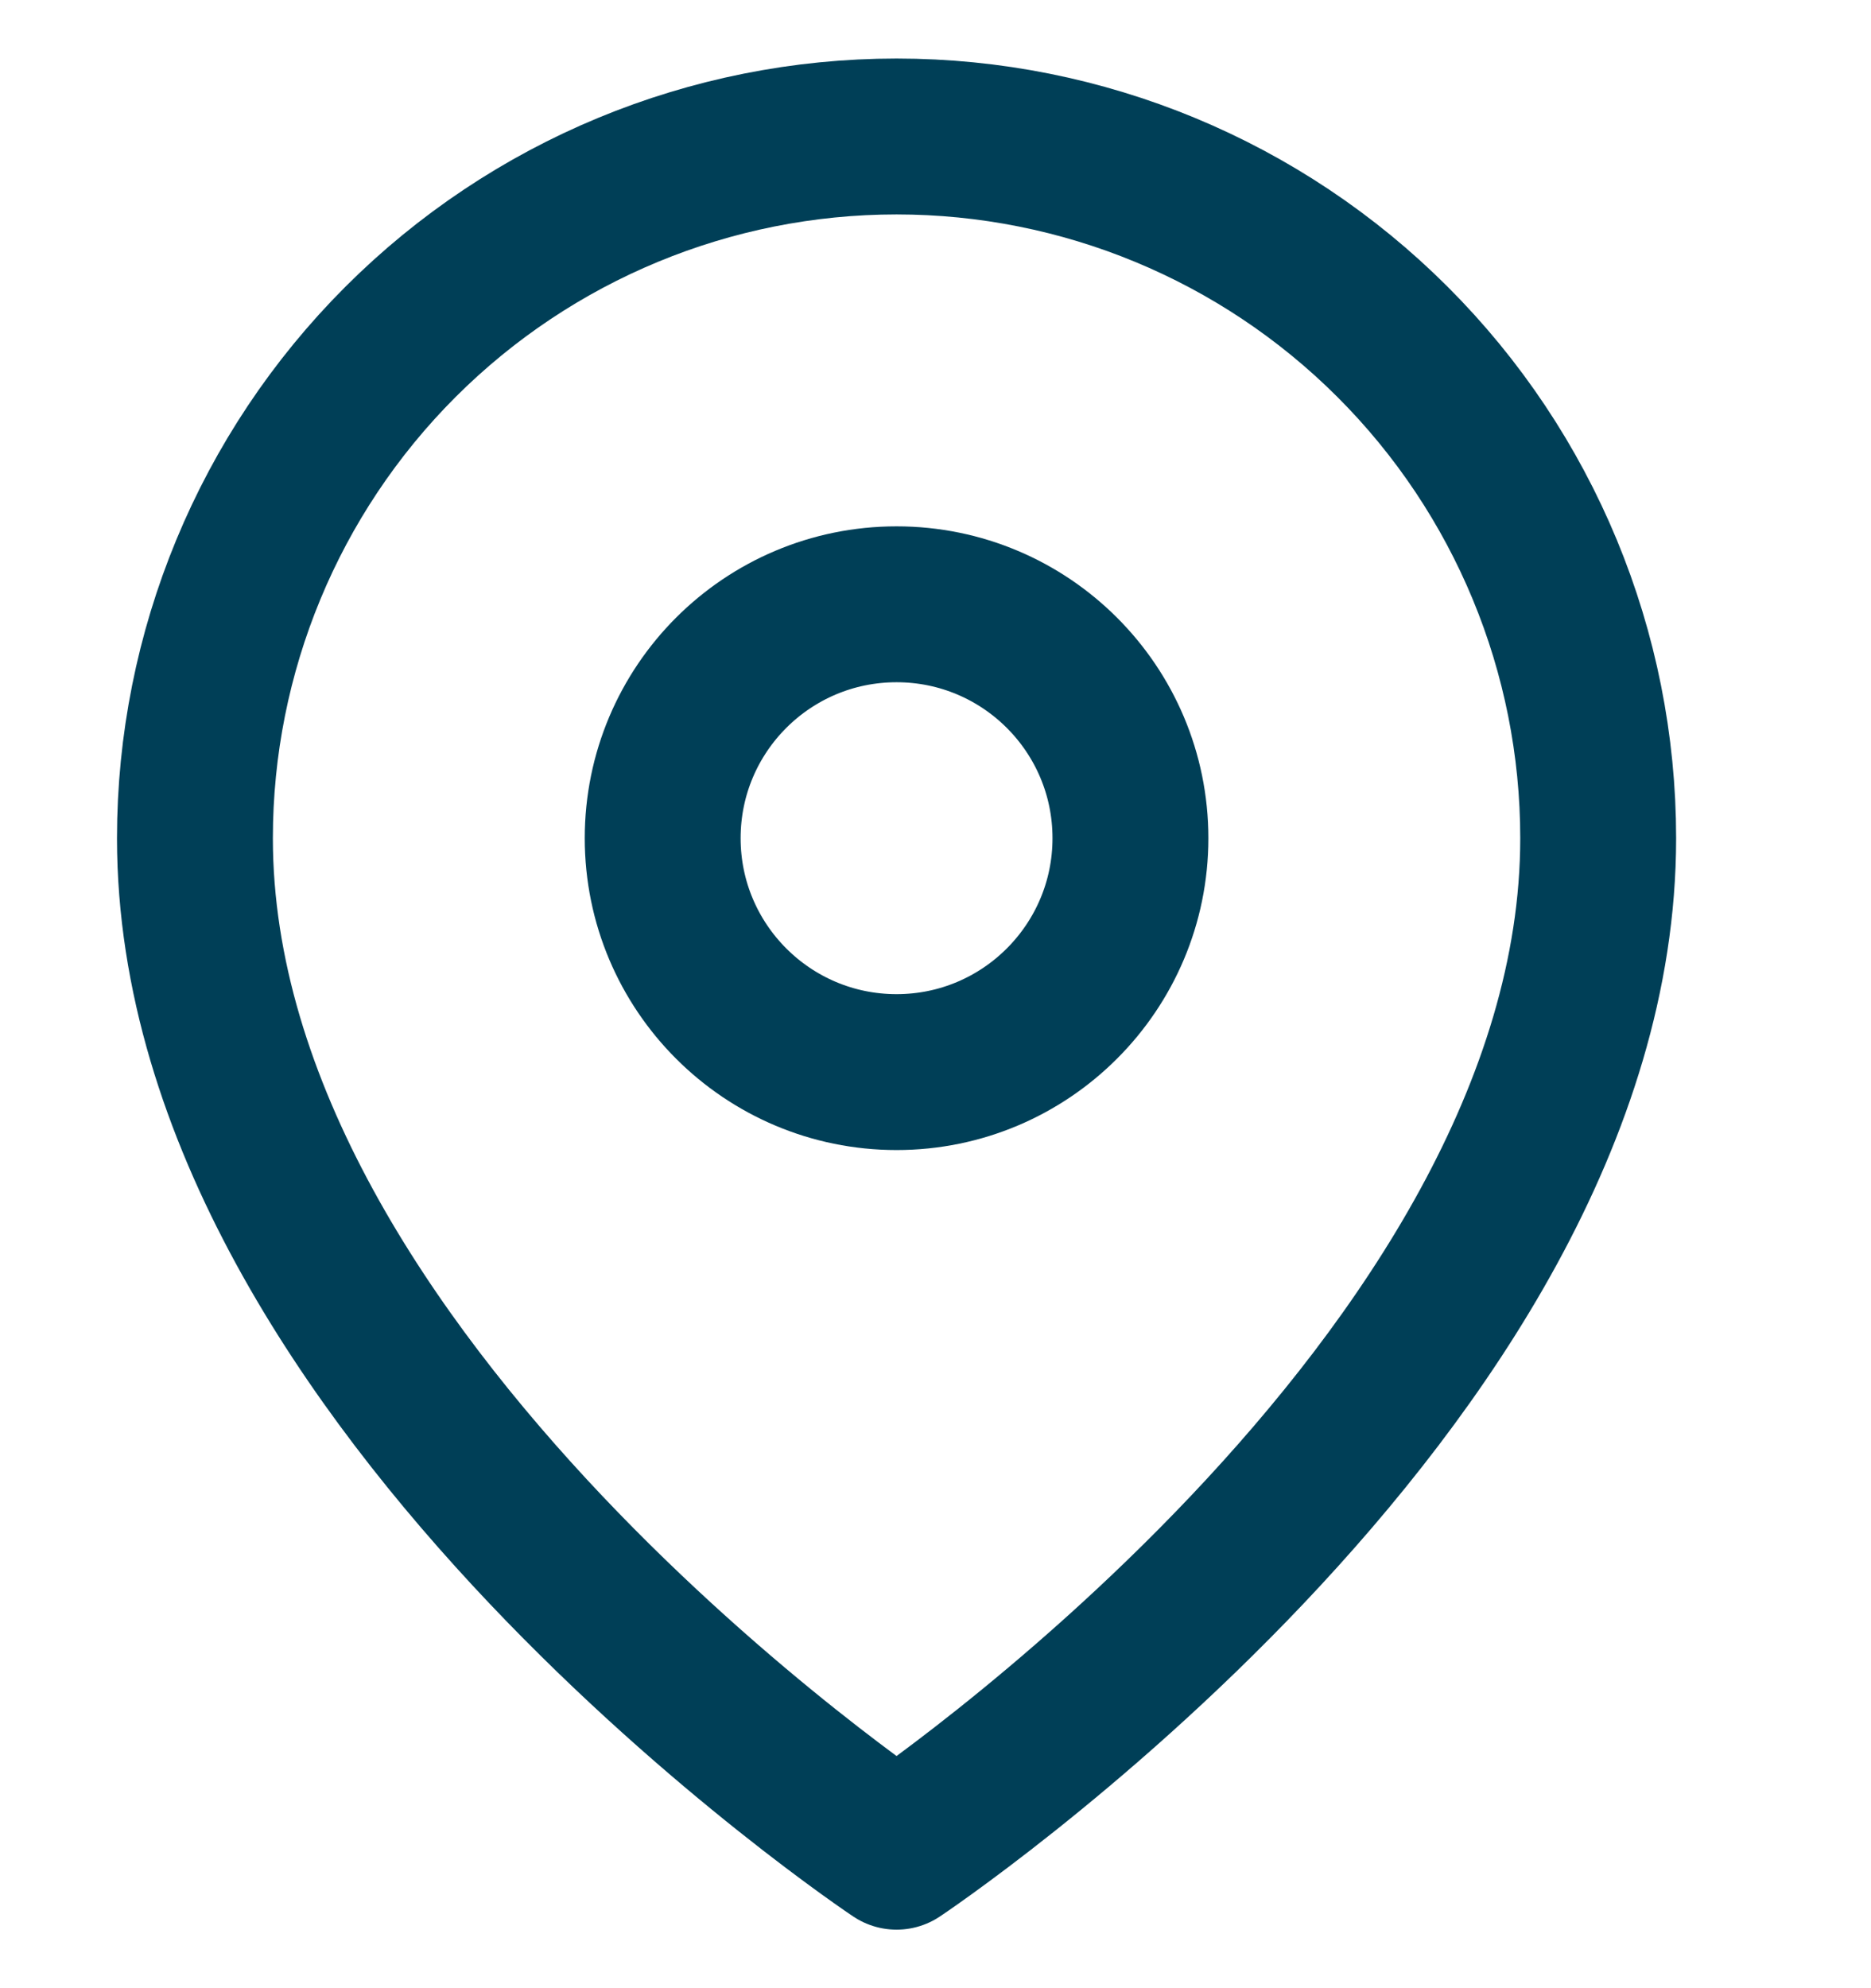 <svg width="16" height="17" viewBox="0 0 16 17" fill="none" xmlns="http://www.w3.org/2000/svg">
<g clip-path="url(#clip0_5545_3097)">
<path d="M13.667 7.167C13.667 11.833 7.667 15.833 7.667 15.833C7.667 15.833 1.667 11.833 1.667 7.167C1.667 5.575 2.299 4.049 3.424 2.924C4.549 1.799 6.075 1.167 7.667 1.167C9.258 1.167 10.784 1.799 11.909 2.924C13.035 4.049 13.667 5.575 13.667 7.167Z" stroke="#003F57" stroke-width="1.333" stroke-linecap="round" stroke-linejoin="round"/>
<path d="M7.667 9.167C8.771 9.167 9.667 8.271 9.667 7.167C9.667 6.062 8.771 5.167 7.667 5.167C6.562 5.167 5.667 6.062 5.667 7.167C5.667 8.271 6.562 9.167 7.667 9.167Z" stroke="#003F57" stroke-width="1.333" stroke-linecap="round" stroke-linejoin="round"/>
</g>
<defs>
<clipPath id="clip0_5545_3097">
<rect width="16" height="16" fill="white" transform="translate(0 0.5)"/>
</clipPath>
</defs>
</svg>

